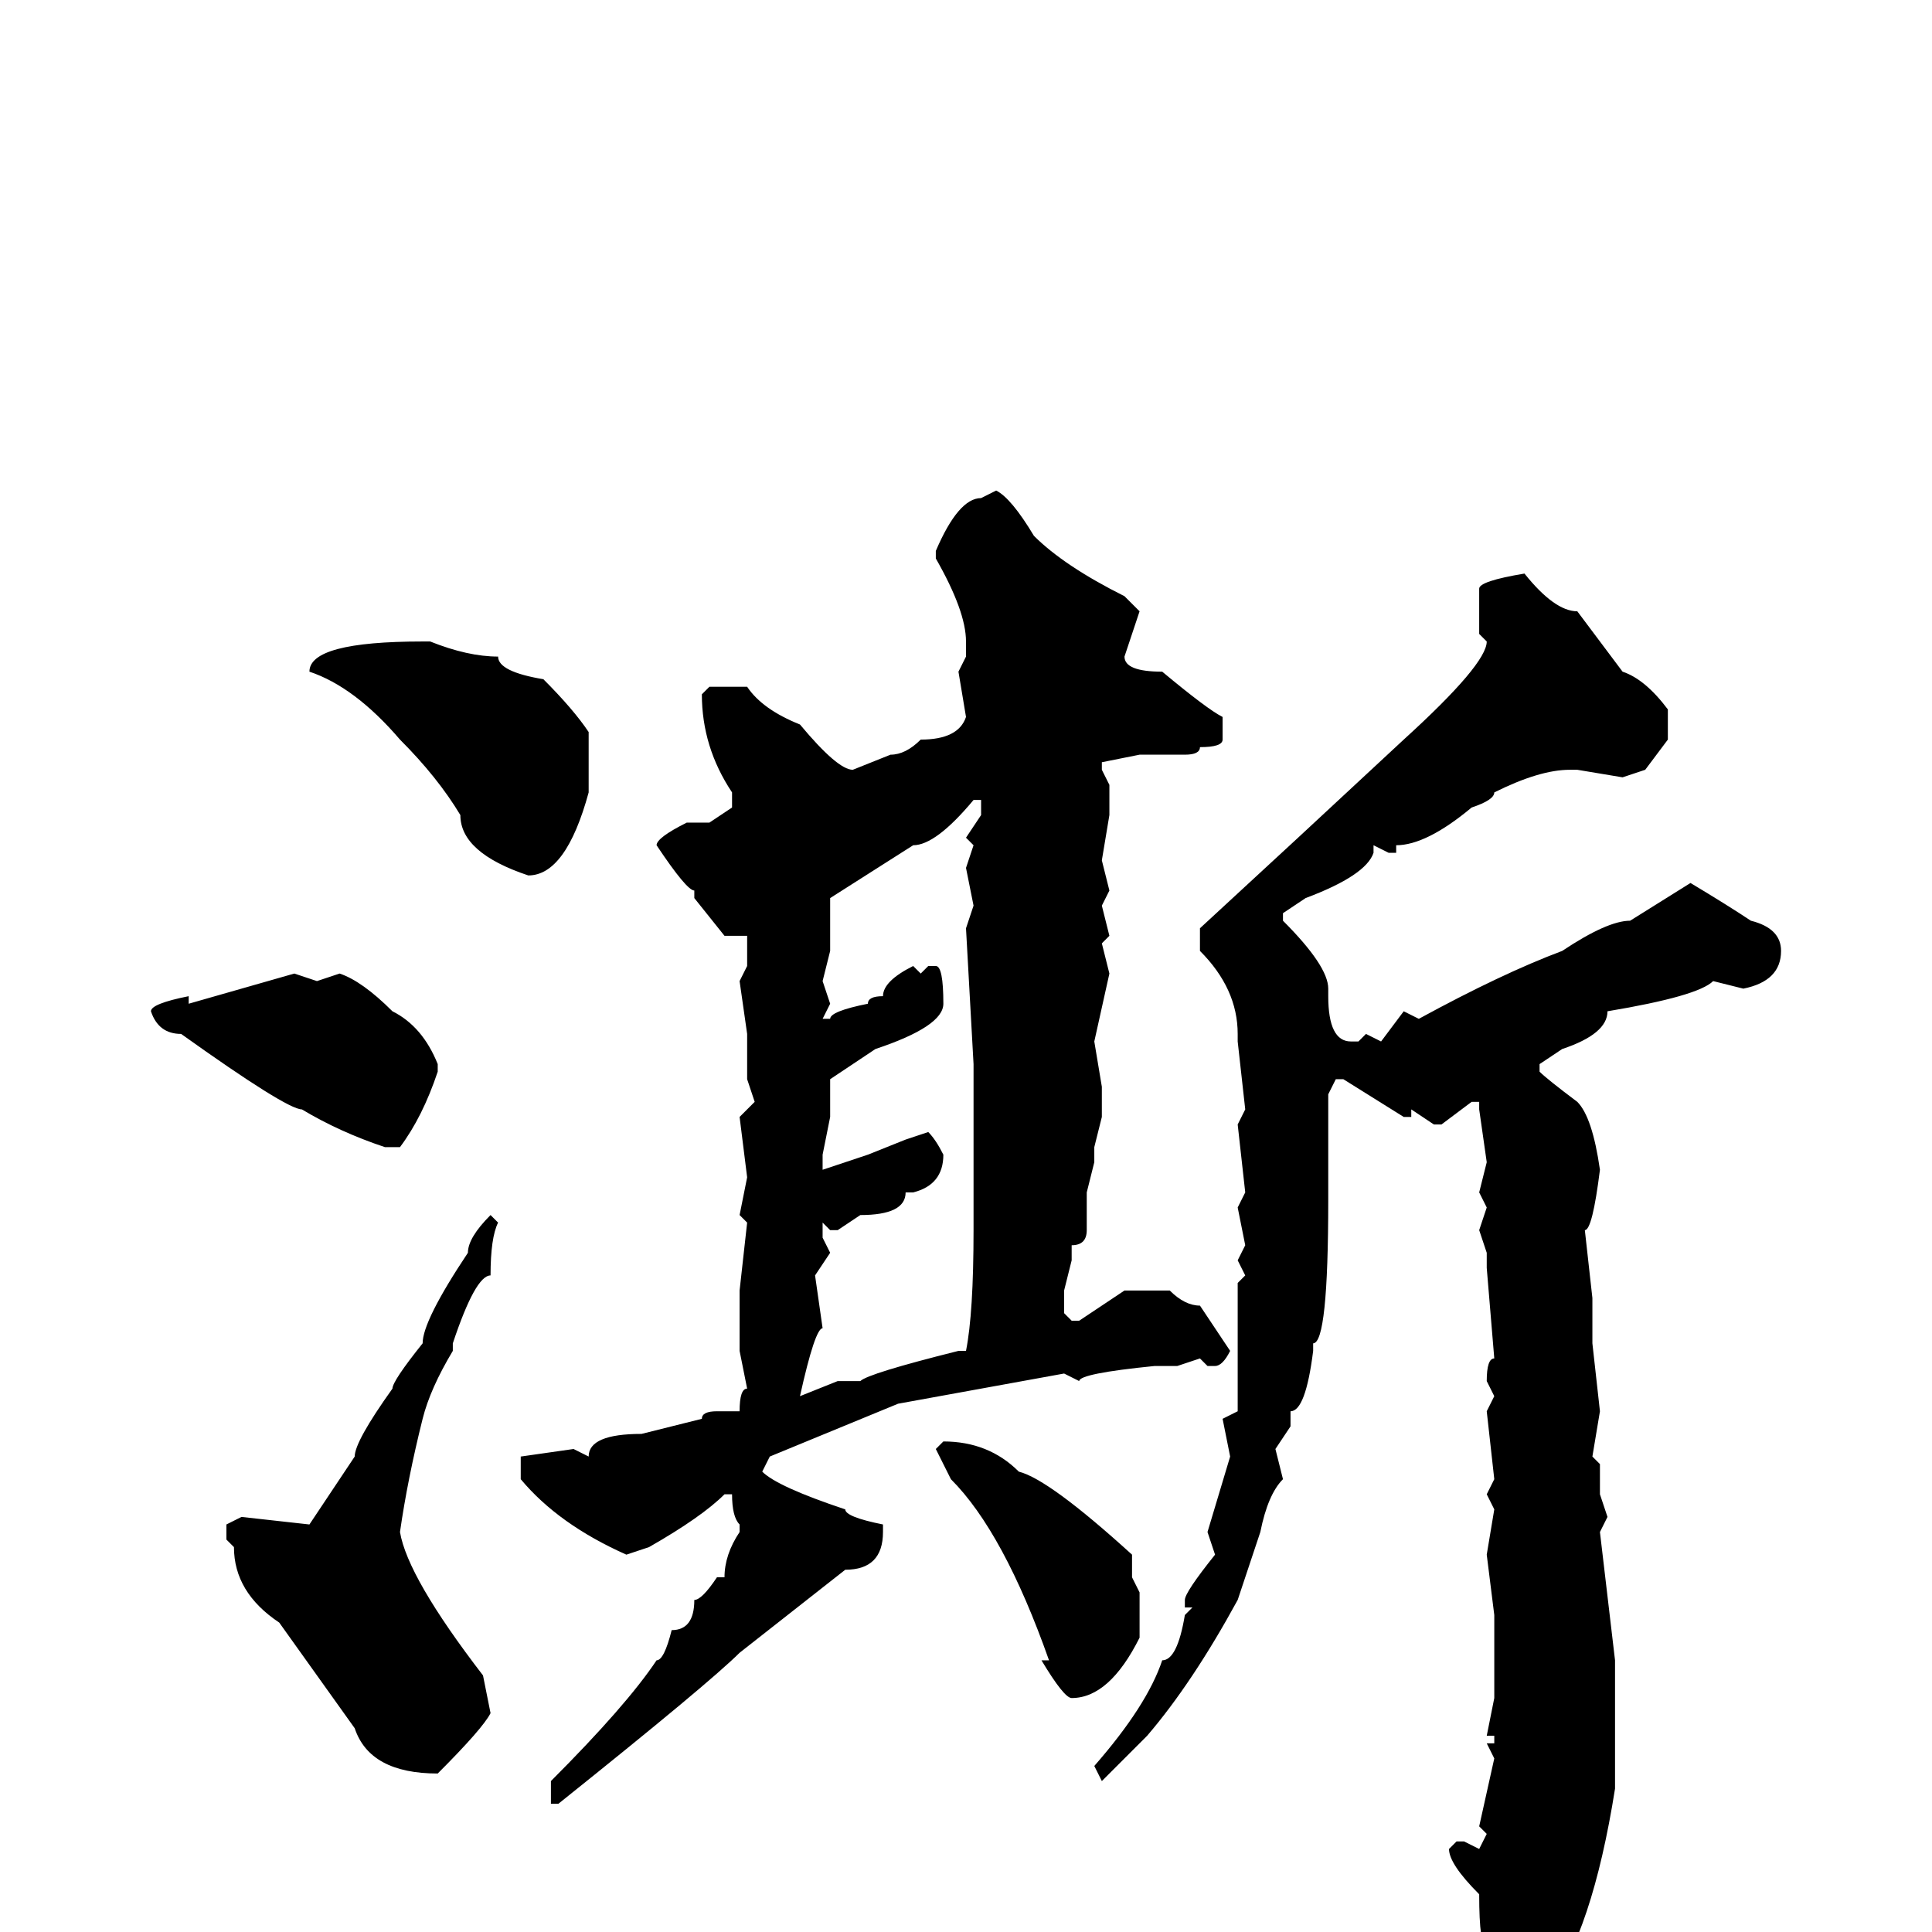 <svg xmlns="http://www.w3.org/2000/svg" viewBox="0 -256 256 256">
	<path fill="#000000" d="M132 -191Q134 -190 137 -185Q141 -181 149 -177L151 -175L149 -169Q149 -167 154 -167Q160 -162 162 -161V-158Q162 -157 159 -157Q159 -156 157 -156H151L146 -155V-154L147 -152V-150V-148L146 -142L147 -138L146 -136L147 -132L146 -131L147 -127L145 -118L146 -112V-108L145 -104V-102L144 -98V-93Q144 -91 142 -91V-89L141 -85V-82L142 -81H143L149 -85H155Q157 -83 159 -83L163 -77Q162 -75 161 -75H160L159 -76L156 -75H155H153Q143 -74 143 -73L141 -74L119 -70L102 -63L101 -61Q103 -59 112 -56Q112 -55 117 -54V-53Q117 -48 112 -48L98 -37Q94 -33 74 -17H73V-20Q83 -30 87 -36Q88 -36 89 -40Q92 -40 92 -44Q93 -44 95 -47H96Q96 -50 98 -53V-54Q97 -55 97 -58H96Q93 -55 86 -51L83 -50Q74 -54 69 -60V-63L76 -64L78 -63Q78 -66 85 -66L93 -68Q93 -69 95 -69H98Q98 -72 99 -72L98 -77V-85L99 -94L98 -95L99 -100L98 -108L100 -110L99 -113V-114V-119L98 -126L99 -128V-131V-132H96L92 -137V-138Q91 -138 87 -144Q87 -145 91 -147H94L97 -149V-151Q93 -157 93 -164L94 -165H95H97H98H99Q101 -162 106 -160Q111 -154 113 -154L118 -156Q120 -156 122 -158Q127 -158 128 -161L127 -167L128 -169V-171Q128 -175 124 -182V-183Q127 -190 130 -190ZM202 -180Q206 -175 209 -175L215 -167Q218 -166 221 -162V-158L218 -154L215 -153L209 -154H208Q204 -154 198 -151Q198 -150 195 -149Q189 -144 185 -144V-143H184L182 -144V-143Q181 -140 173 -137L170 -135V-134Q176 -128 176 -125V-124Q176 -118 179 -118H180L181 -119L183 -118L186 -122L188 -121Q199 -127 207 -130Q213 -134 216 -134L224 -139Q229 -136 232 -134Q236 -133 236 -130Q236 -126 231 -125L227 -126Q225 -124 213 -122Q213 -119 207 -117L204 -115V-114Q205 -113 209 -110Q211 -108 212 -101Q211 -93 210 -93L211 -84V-82V-80V-78L212 -69L211 -63L212 -62V-59V-58L213 -55L212 -53L214 -36V-31V-30V-27V-26V-22V-19Q211 0 205 8L199 15H197L196 14L197 9V6V2Q196 2 196 -5Q192 -9 192 -11L193 -12H194L196 -11L197 -13L196 -14L198 -23L197 -25H198V-26H197L198 -31V-42L197 -50L198 -56L197 -58L198 -60L197 -69L198 -71L197 -73Q197 -76 198 -76L197 -88V-90L196 -93L197 -96L196 -98L197 -102L196 -109V-110H195L191 -107H190L187 -109V-108H186L178 -113H177L176 -111V-109V-103V-100V-97Q176 -78 174 -78V-77Q173 -69 171 -69V-67L169 -64L170 -60Q168 -58 167 -53L164 -44Q158 -33 152 -26Q147 -21 146 -20L145 -22Q152 -30 154 -36Q156 -36 157 -42L158 -43H157V-44Q157 -45 161 -50L160 -53L163 -63L162 -68L164 -69Q164 -79 164 -82V-85V-86L165 -87L164 -89L165 -91L164 -96L165 -98L164 -107L165 -109L164 -118V-119Q164 -125 159 -130V-133L172 -145L186 -158Q197 -168 197 -171L196 -172V-178Q196 -179 202 -180ZM56 -171H57Q62 -169 66 -169Q66 -167 72 -166Q76 -162 78 -159V-151Q75 -140 70 -140Q61 -143 61 -148Q58 -153 53 -158Q47 -165 41 -167Q41 -171 56 -171ZM110 -137V-130L109 -126L110 -123L109 -121H110Q110 -122 115 -123Q115 -124 117 -124Q117 -126 121 -128L122 -127L123 -128H124Q125 -128 125 -123Q125 -120 116 -117L110 -113V-110V-108L109 -103V-101L115 -103L120 -105L123 -106Q124 -105 125 -103Q125 -99 121 -98H120Q120 -95 114 -95L111 -93H110L109 -94V-92L110 -90L108 -87L109 -80Q108 -80 106 -71L111 -73H113H114Q115 -74 127 -77H128Q129 -82 129 -93V-96V-100V-104V-115L128 -133L129 -136L128 -141L129 -144L128 -145L130 -148V-150H129Q124 -144 121 -144ZM39 -127L42 -126L45 -127Q48 -126 52 -122Q56 -120 58 -115V-114Q56 -108 53 -104H51Q45 -106 40 -109Q38 -109 24 -119Q21 -119 20 -122Q20 -123 25 -124V-123ZM65 -95L66 -94Q65 -92 65 -87Q63 -87 60 -78V-77Q57 -72 56 -68Q54 -60 53 -53Q54 -47 64 -34L65 -29Q64 -27 58 -21Q49 -21 47 -27L37 -41Q31 -45 31 -51L30 -52V-54L32 -55L41 -54L47 -63Q47 -65 52 -72Q52 -73 56 -78Q56 -81 62 -90Q62 -92 65 -95ZM125 -65Q131 -65 135 -61Q139 -60 150 -50V-47L151 -45V-40V-39Q147 -31 142 -31Q141 -31 138 -36H139Q133 -53 126 -60L124 -64Z"/>
</svg>